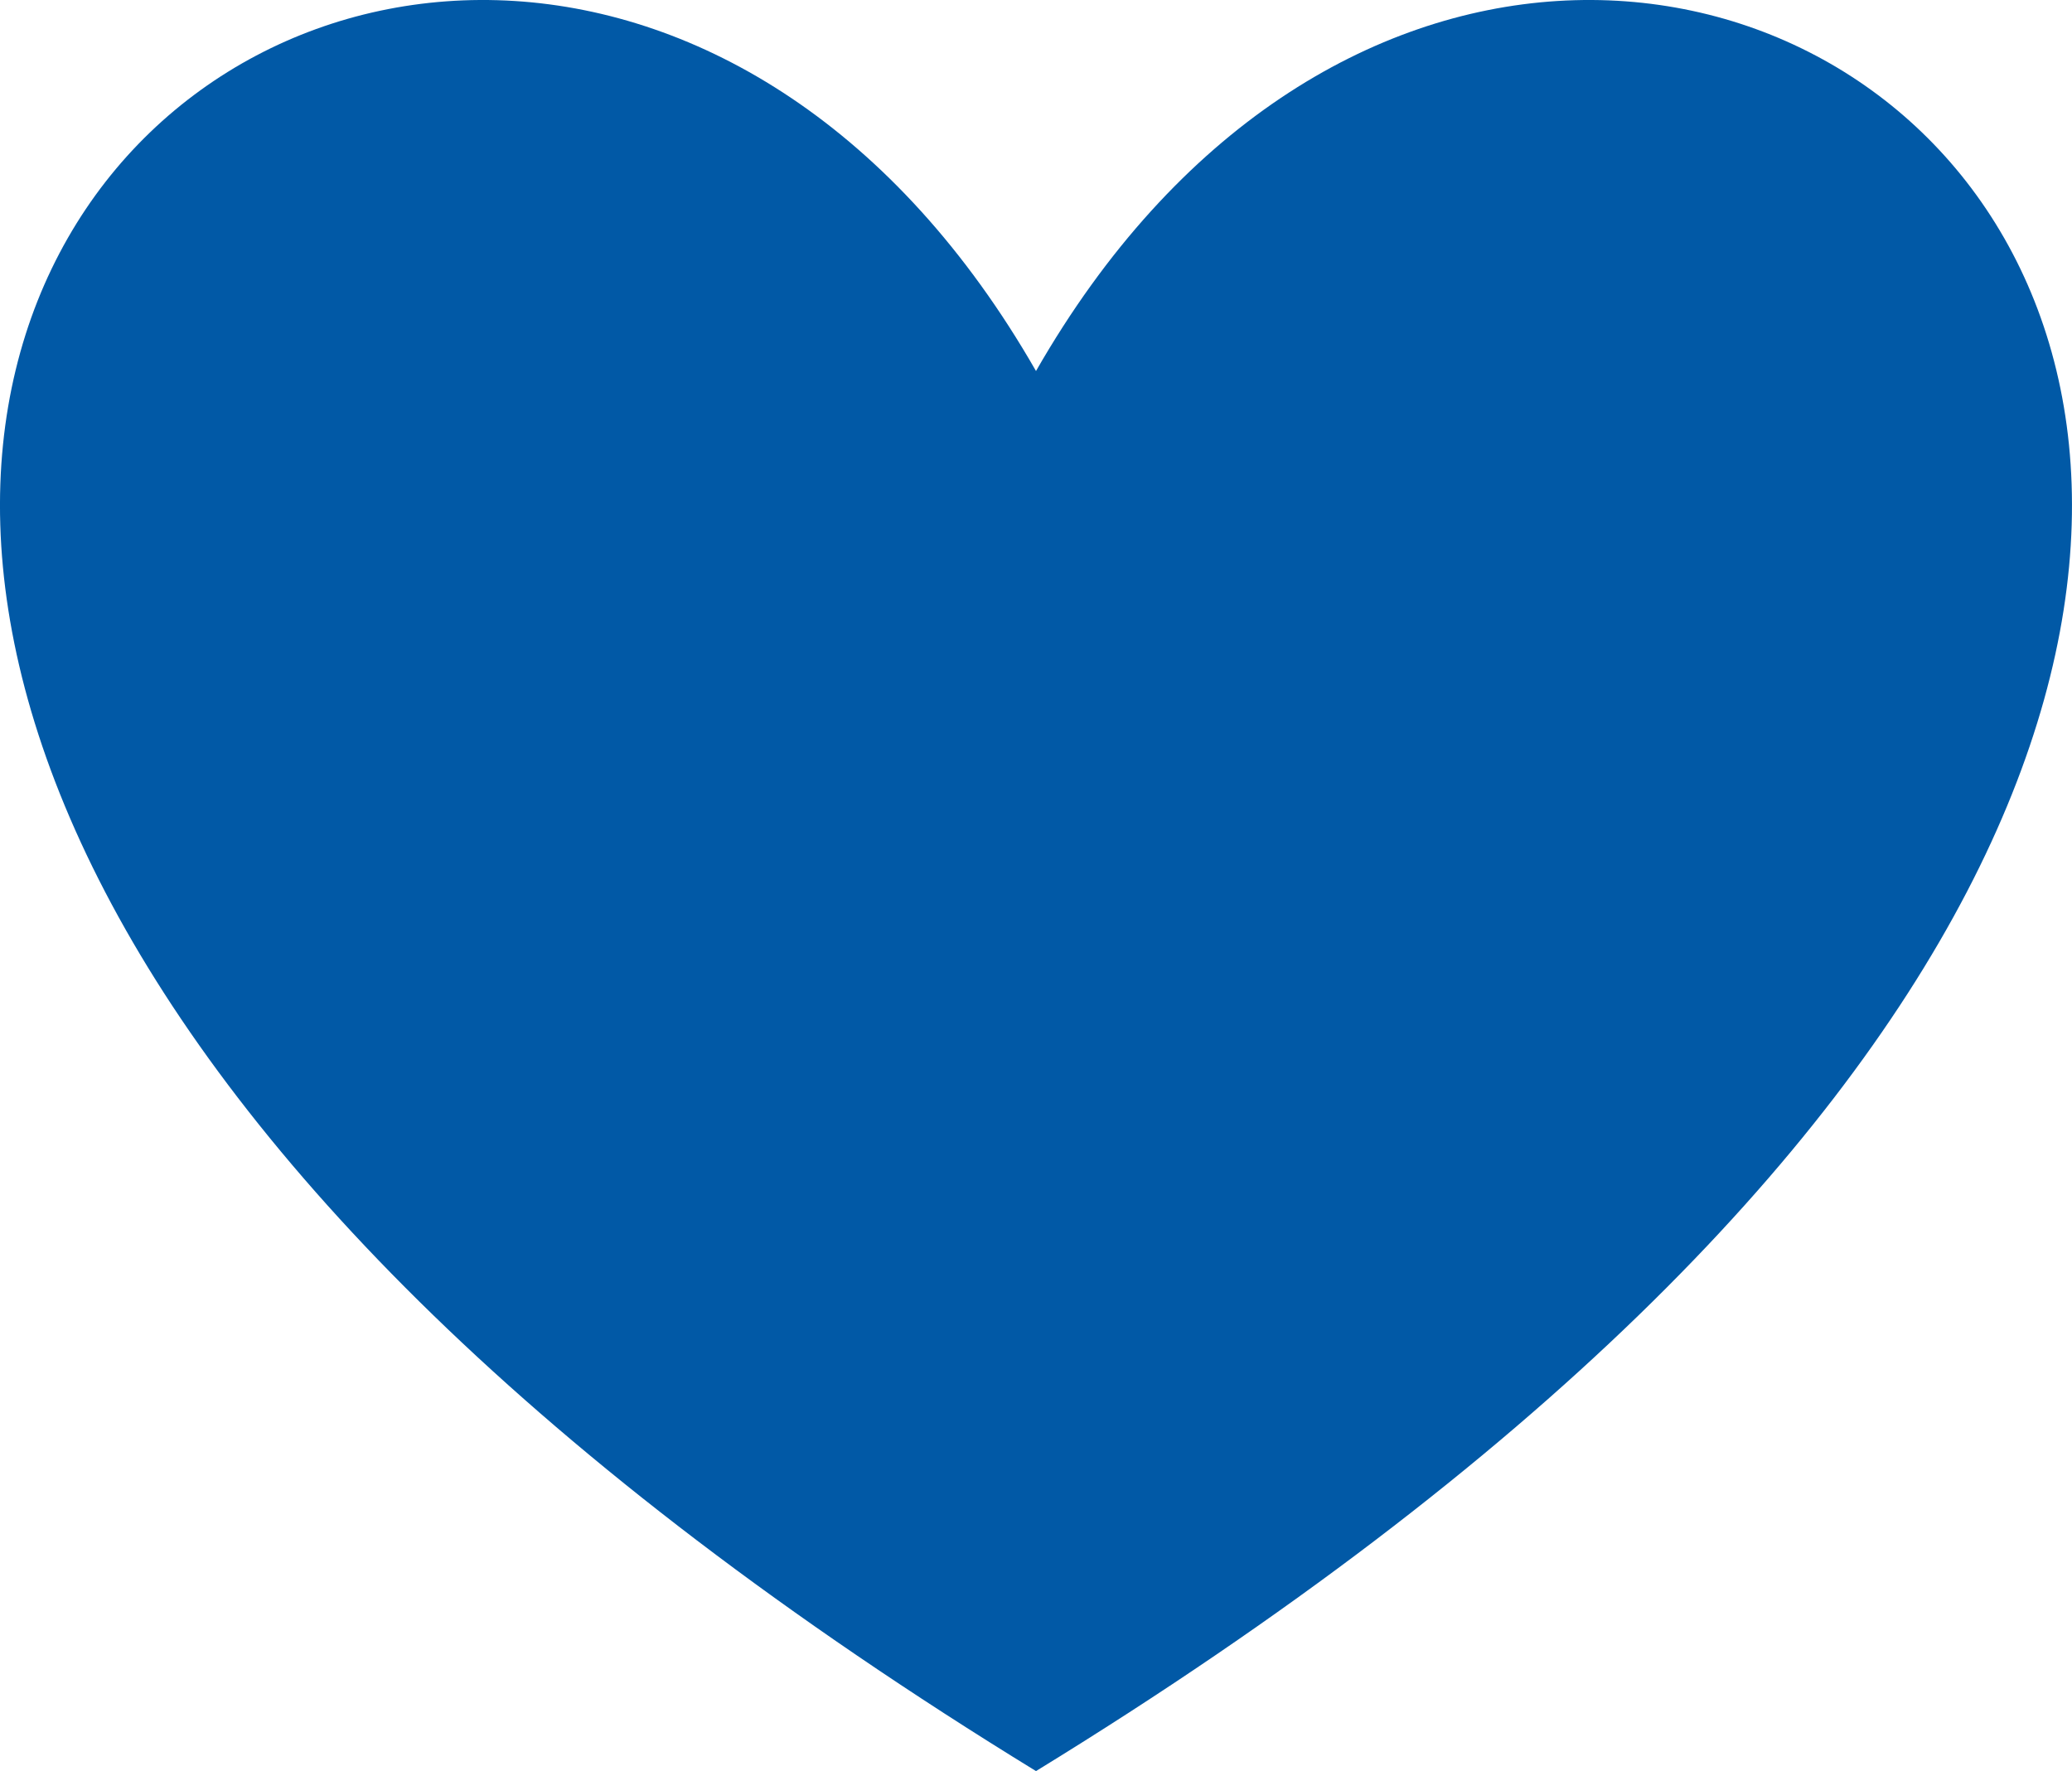 <svg width="62" height="53" viewBox="0 0 62 53" fill="none" xmlns="http://www.w3.org/2000/svg">
<path d="M31 11.103C14.149 -18.314 -29.412 15.954 31 53C91.411 15.954 47.85 -18.314 31 11.103Z" fill="#0159A6"/>
</svg>
